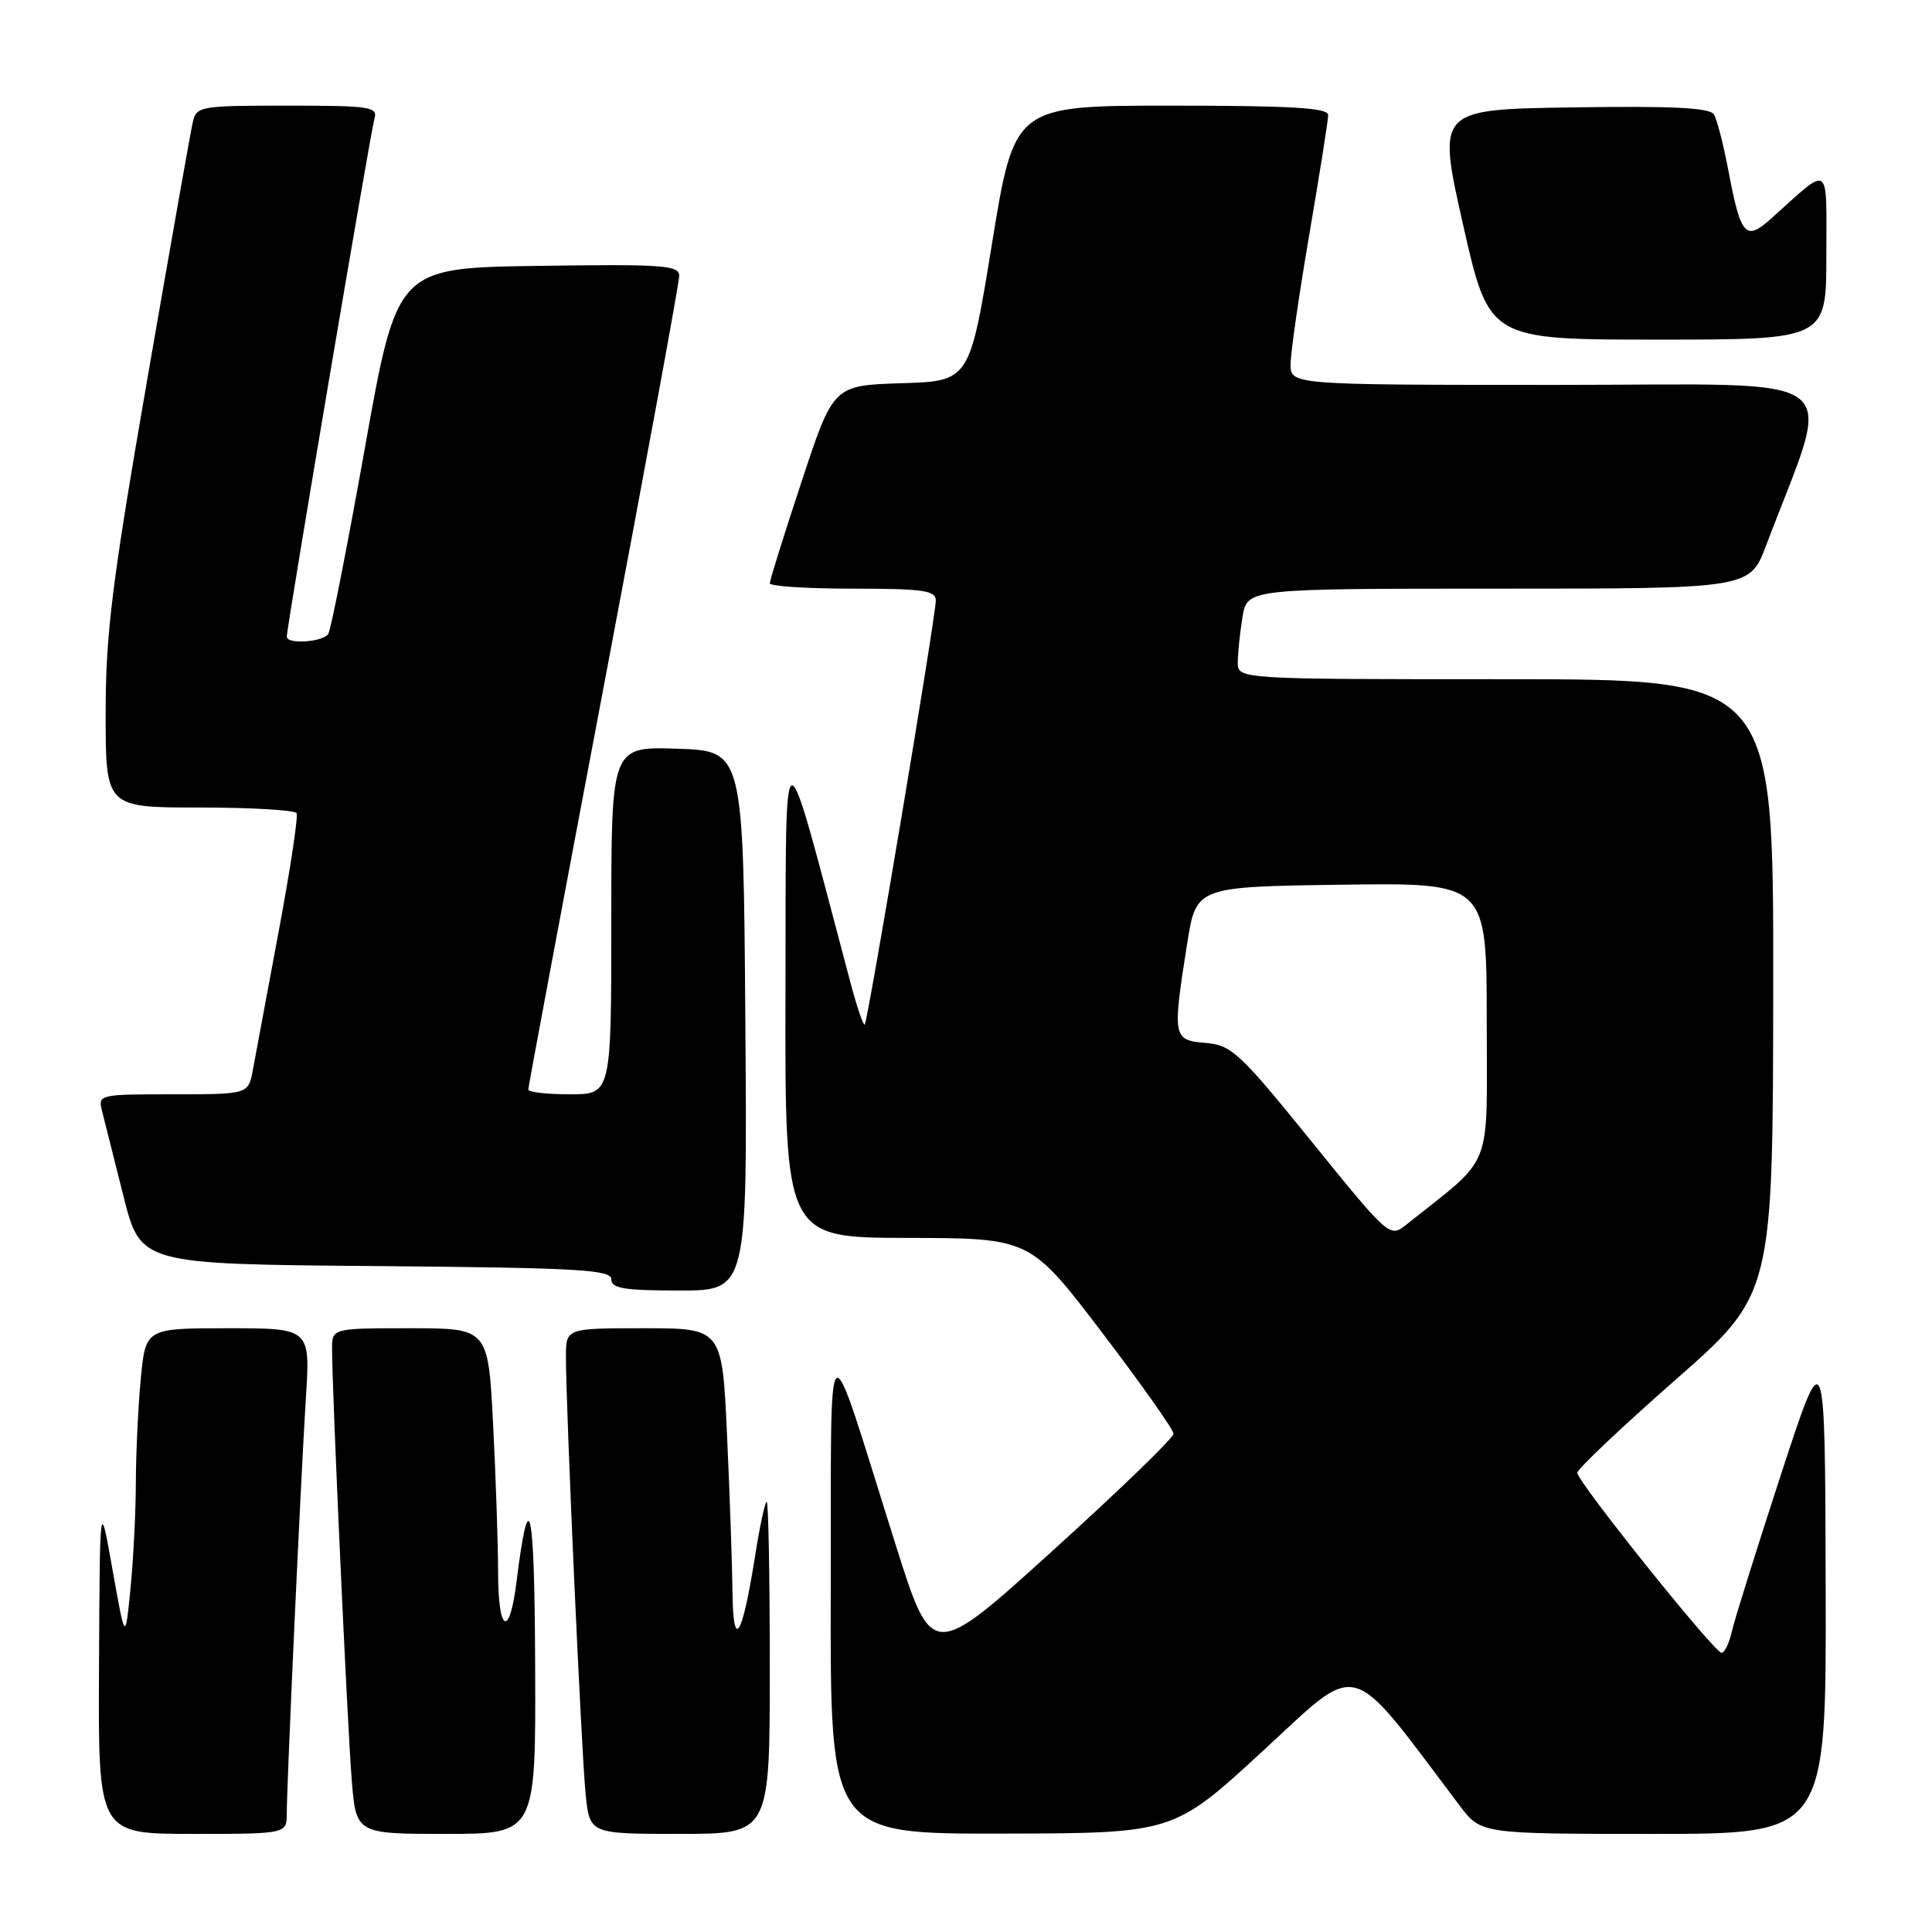 <?xml version="1.0" encoding="UTF-8" standalone="no"?>
<!DOCTYPE svg PUBLIC "-//W3C//DTD SVG 1.1//EN" "http://www.w3.org/Graphics/SVG/1.1/DTD/svg11.dtd" >
<svg xmlns="http://www.w3.org/2000/svg" xmlns:xlink="http://www.w3.org/1999/xlink" version="1.1" viewBox="0 0 256 256">
 <g >
 <path fill="currentColor"
d=" M 38.00 240.25 C 38.01 236.13 39.86 195.85 40.53 185.25 C 41.12 176.00 41.12 176.00 30.20 176.00 C 19.29 176.00 19.29 176.00 18.65 182.75 C 18.30 186.46 18.01 192.65 18.00 196.50 C 17.99 200.35 17.67 206.65 17.29 210.50 C 16.60 217.50 16.60 217.50 14.91 208.00 C 13.23 198.50 13.23 198.50 13.12 220.75 C 13.00 243.00 13.00 243.00 25.50 243.00 C 38.00 243.00 38.00 243.00 38.00 240.25 Z  M 70.91 220.75 C 70.83 199.34 70.12 196.15 68.44 209.60 C 67.50 217.16 66.00 216.34 66.00 208.25 C 65.99 204.54 65.70 195.76 65.34 188.75 C 64.69 176.00 64.69 176.00 54.35 176.00 C 44.00 176.00 44.00 176.00 44.00 178.75 C 43.99 183.99 46.02 228.53 46.60 235.75 C 47.17 243.00 47.17 243.00 59.09 243.00 C 71.00 243.00 71.00 243.00 70.91 220.75 Z  M 102.00 221.00 C 102.00 208.90 101.82 199.00 101.59 199.00 C 101.37 199.00 100.67 202.26 100.04 206.25 C 98.35 216.97 97.15 218.88 97.06 211.00 C 97.02 207.43 96.70 198.09 96.34 190.25 C 95.69 176.00 95.69 176.00 85.34 176.00 C 75.00 176.00 75.00 176.00 74.99 179.75 C 74.97 186.31 77.04 232.29 77.60 237.75 C 78.14 243.00 78.14 243.00 90.07 243.00 C 102.00 243.00 102.00 243.00 102.00 221.00 Z  M 167.37 231.98 C 180.41 219.97 178.46 219.42 193.41 239.25 C 196.24 243.00 196.24 243.00 219.12 243.00 C 242.00 243.00 242.00 243.00 241.91 210.25 C 241.83 177.50 241.83 177.50 235.95 195.50 C 232.72 205.40 229.79 214.74 229.46 216.25 C 229.12 217.76 228.51 219.00 228.11 219.00 C 227.17 219.00 209.00 196.33 209.00 195.15 C 209.00 194.67 214.83 189.14 221.96 182.88 C 234.92 171.50 234.92 171.50 234.96 130.75 C 235.00 90.00 235.00 90.00 199.50 90.00 C 164.00 90.00 164.00 90.00 164.01 87.75 C 164.02 86.51 164.30 83.81 164.64 81.75 C 165.26 78.00 165.26 78.00 198.56 78.00 C 231.86 78.00 231.86 78.00 234.03 72.25 C 242.92 48.70 245.90 51.00 206.47 51.00 C 171.00 51.00 171.00 51.00 171.01 48.25 C 171.01 46.74 172.14 38.98 173.50 31.00 C 174.86 23.02 175.99 15.94 175.99 15.25 C 176.00 14.29 171.18 14.00 155.21 14.00 C 134.42 14.00 134.42 14.00 131.45 32.25 C 128.48 50.50 128.48 50.50 119.45 50.78 C 110.42 51.07 110.42 51.07 106.21 63.83 C 103.89 70.84 102.00 76.90 102.00 77.29 C 102.00 77.68 106.95 78.00 113.00 78.00 C 122.32 78.00 124.00 78.24 124.00 79.57 C 124.00 81.66 115.00 135.34 114.58 135.76 C 114.39 135.94 113.49 133.26 112.58 129.79 C 103.43 95.32 104.17 95.19 104.08 131.25 C 104.00 164.00 104.00 164.00 120.25 164.03 C 136.50 164.06 136.50 164.06 146.00 176.53 C 151.22 183.39 155.50 189.44 155.50 189.98 C 155.50 190.53 148.30 197.49 139.50 205.46 C 123.50 219.96 123.50 219.96 118.69 204.73 C 109.18 174.58 110.17 173.89 110.08 210.75 C 110.00 243.00 110.00 243.00 132.75 242.96 C 155.50 242.92 155.50 242.92 167.37 231.98 Z  M 98.76 135.25 C 98.50 99.50 98.50 99.50 89.75 99.21 C 81.00 98.92 81.00 98.92 81.00 121.96 C 81.00 145.00 81.00 145.00 75.50 145.00 C 72.47 145.00 70.00 144.72 70.00 144.37 C 70.00 144.02 74.50 119.98 80.00 90.95 C 85.50 61.92 90.00 37.44 90.00 36.56 C 90.00 35.14 87.90 34.99 71.31 35.23 C 52.61 35.50 52.61 35.50 48.37 59.24 C 46.04 72.30 43.85 83.44 43.50 83.99 C 42.83 85.08 38.00 85.41 38.00 84.37 C 38.00 83.09 49.11 17.43 49.61 15.75 C 50.09 14.15 49.09 14.00 38.09 14.00 C 26.41 14.00 26.02 14.07 25.53 16.25 C 25.25 17.49 22.54 32.81 19.51 50.29 C 14.83 77.31 14.00 83.95 14.00 94.54 C 14.00 107.00 14.00 107.00 26.44 107.00 C 33.28 107.00 39.07 107.34 39.30 107.75 C 39.53 108.16 38.46 115.25 36.91 123.50 C 35.37 131.75 33.84 139.96 33.51 141.75 C 32.91 145.00 32.91 145.00 22.94 145.00 C 13.09 145.00 12.97 145.03 13.53 147.25 C 13.84 148.49 15.12 153.55 16.36 158.50 C 18.63 167.50 18.63 167.50 49.81 167.76 C 76.62 167.99 81.00 168.24 81.00 169.51 C 81.00 170.72 82.71 171.00 90.01 171.00 C 99.03 171.00 99.03 171.00 98.76 135.25 Z  M 242.00 33.85 C 242.00 21.36 242.67 21.80 234.70 28.95 C 231.29 32.02 230.66 31.31 229.00 22.50 C 228.36 19.12 227.51 15.82 227.10 15.16 C 226.55 14.27 221.57 14.03 208.39 14.23 C 190.42 14.50 190.42 14.50 193.86 29.75 C 197.30 45.00 197.30 45.00 219.65 45.00 C 242.00 45.00 242.00 45.00 242.00 33.85 Z  M 173.80 151.27 C 164.23 139.45 163.18 138.48 159.73 138.19 C 155.40 137.83 155.34 137.47 157.31 125.00 C 158.50 117.50 158.50 117.50 177.75 117.23 C 197.00 116.96 197.00 116.96 197.00 135.31 C 197.00 155.58 198.05 152.92 186.35 162.27 C 184.15 164.02 184.10 163.98 173.80 151.27 Z "/>
</g>
</svg>